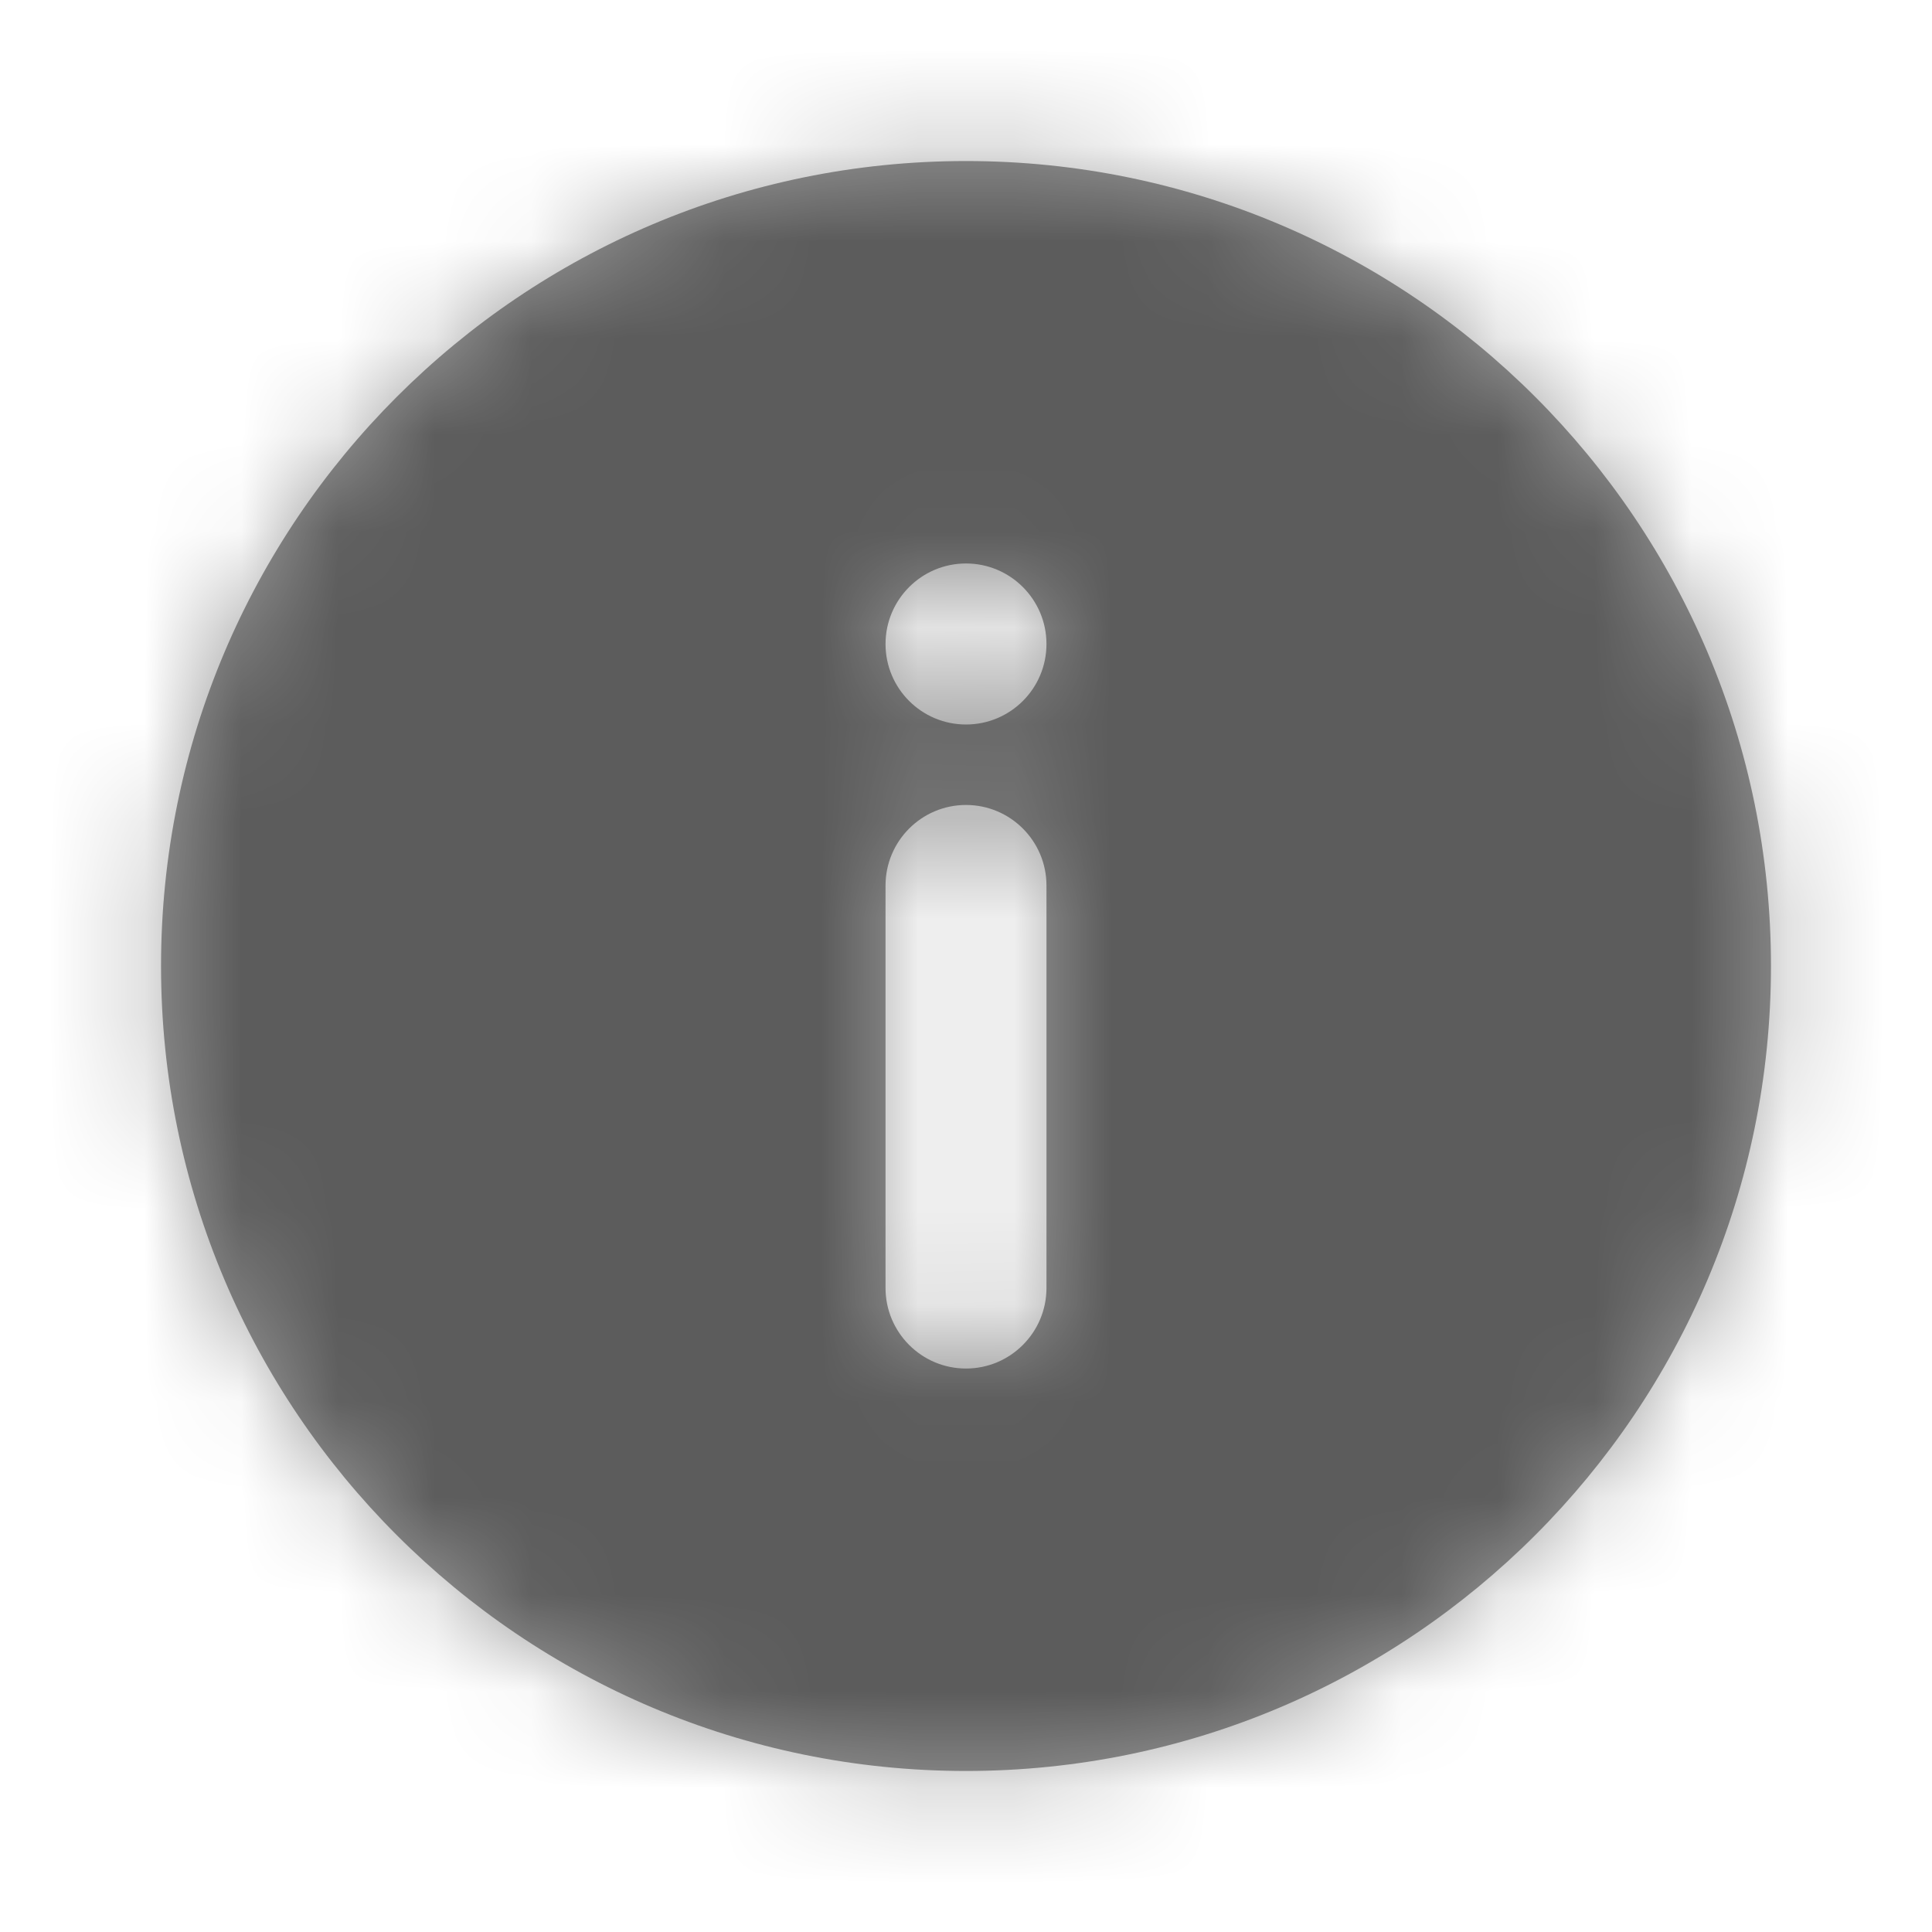<svg width="20" height="20" viewBox="0 0 20 20" fill="none" xmlns="http://www.w3.org/2000/svg">
<path fill-rule="evenodd" clip-rule="evenodd" d="M10 7.5C9.54 7.5 9.167 7.127 9.167 6.667C9.167 6.207 9.54 5.833 10 5.833C10.46 5.833 10.833 6.207 10.833 6.667C10.833 7.127 10.46 7.5 10 7.5V7.5ZM10.833 13.333C10.833 13.793 10.46 14.167 10 14.167C9.54 14.167 9.167 13.793 9.167 13.333V9.167C9.167 8.707 9.54 8.333 10 8.333C10.46 8.333 10.833 8.707 10.833 9.167V13.333ZM10 1.667C5.398 1.667 1.667 5.398 1.667 10C1.667 14.602 5.398 18.333 10 18.333C14.602 18.333 18.333 14.602 18.333 10C18.333 5.398 14.602 1.667 10 1.667V1.667Z" fill="black" fill-opacity="0.4"/>
<mask id="mask0_1_1931" style="mask-type:luminance" maskUnits="userSpaceOnUse" x="1" y="1" width="18" height="18">
<path fill-rule="evenodd" clip-rule="evenodd" d="M10 7.5C9.54 7.5 9.167 7.127 9.167 6.667C9.167 6.207 9.54 5.833 10 5.833C10.46 5.833 10.833 6.207 10.833 6.667C10.833 7.127 10.46 7.5 10 7.5V7.5ZM10.833 13.333C10.833 13.793 10.46 14.167 10 14.167C9.54 14.167 9.167 13.793 9.167 13.333V9.167C9.167 8.707 9.54 8.333 10 8.333C10.46 8.333 10.833 8.707 10.833 9.167V13.333ZM10 1.667C5.398 1.667 1.667 5.398 1.667 10C1.667 14.602 5.398 18.333 10 18.333C14.602 18.333 18.333 14.602 18.333 10C18.333 5.398 14.602 1.667 10 1.667V1.667Z" fill="white"/>
</mask>
<g mask="url(#mask0_1_1931)">
<rect width="20" height="20" fill="black" fill-opacity="0.4"/>
</g>
</svg>
